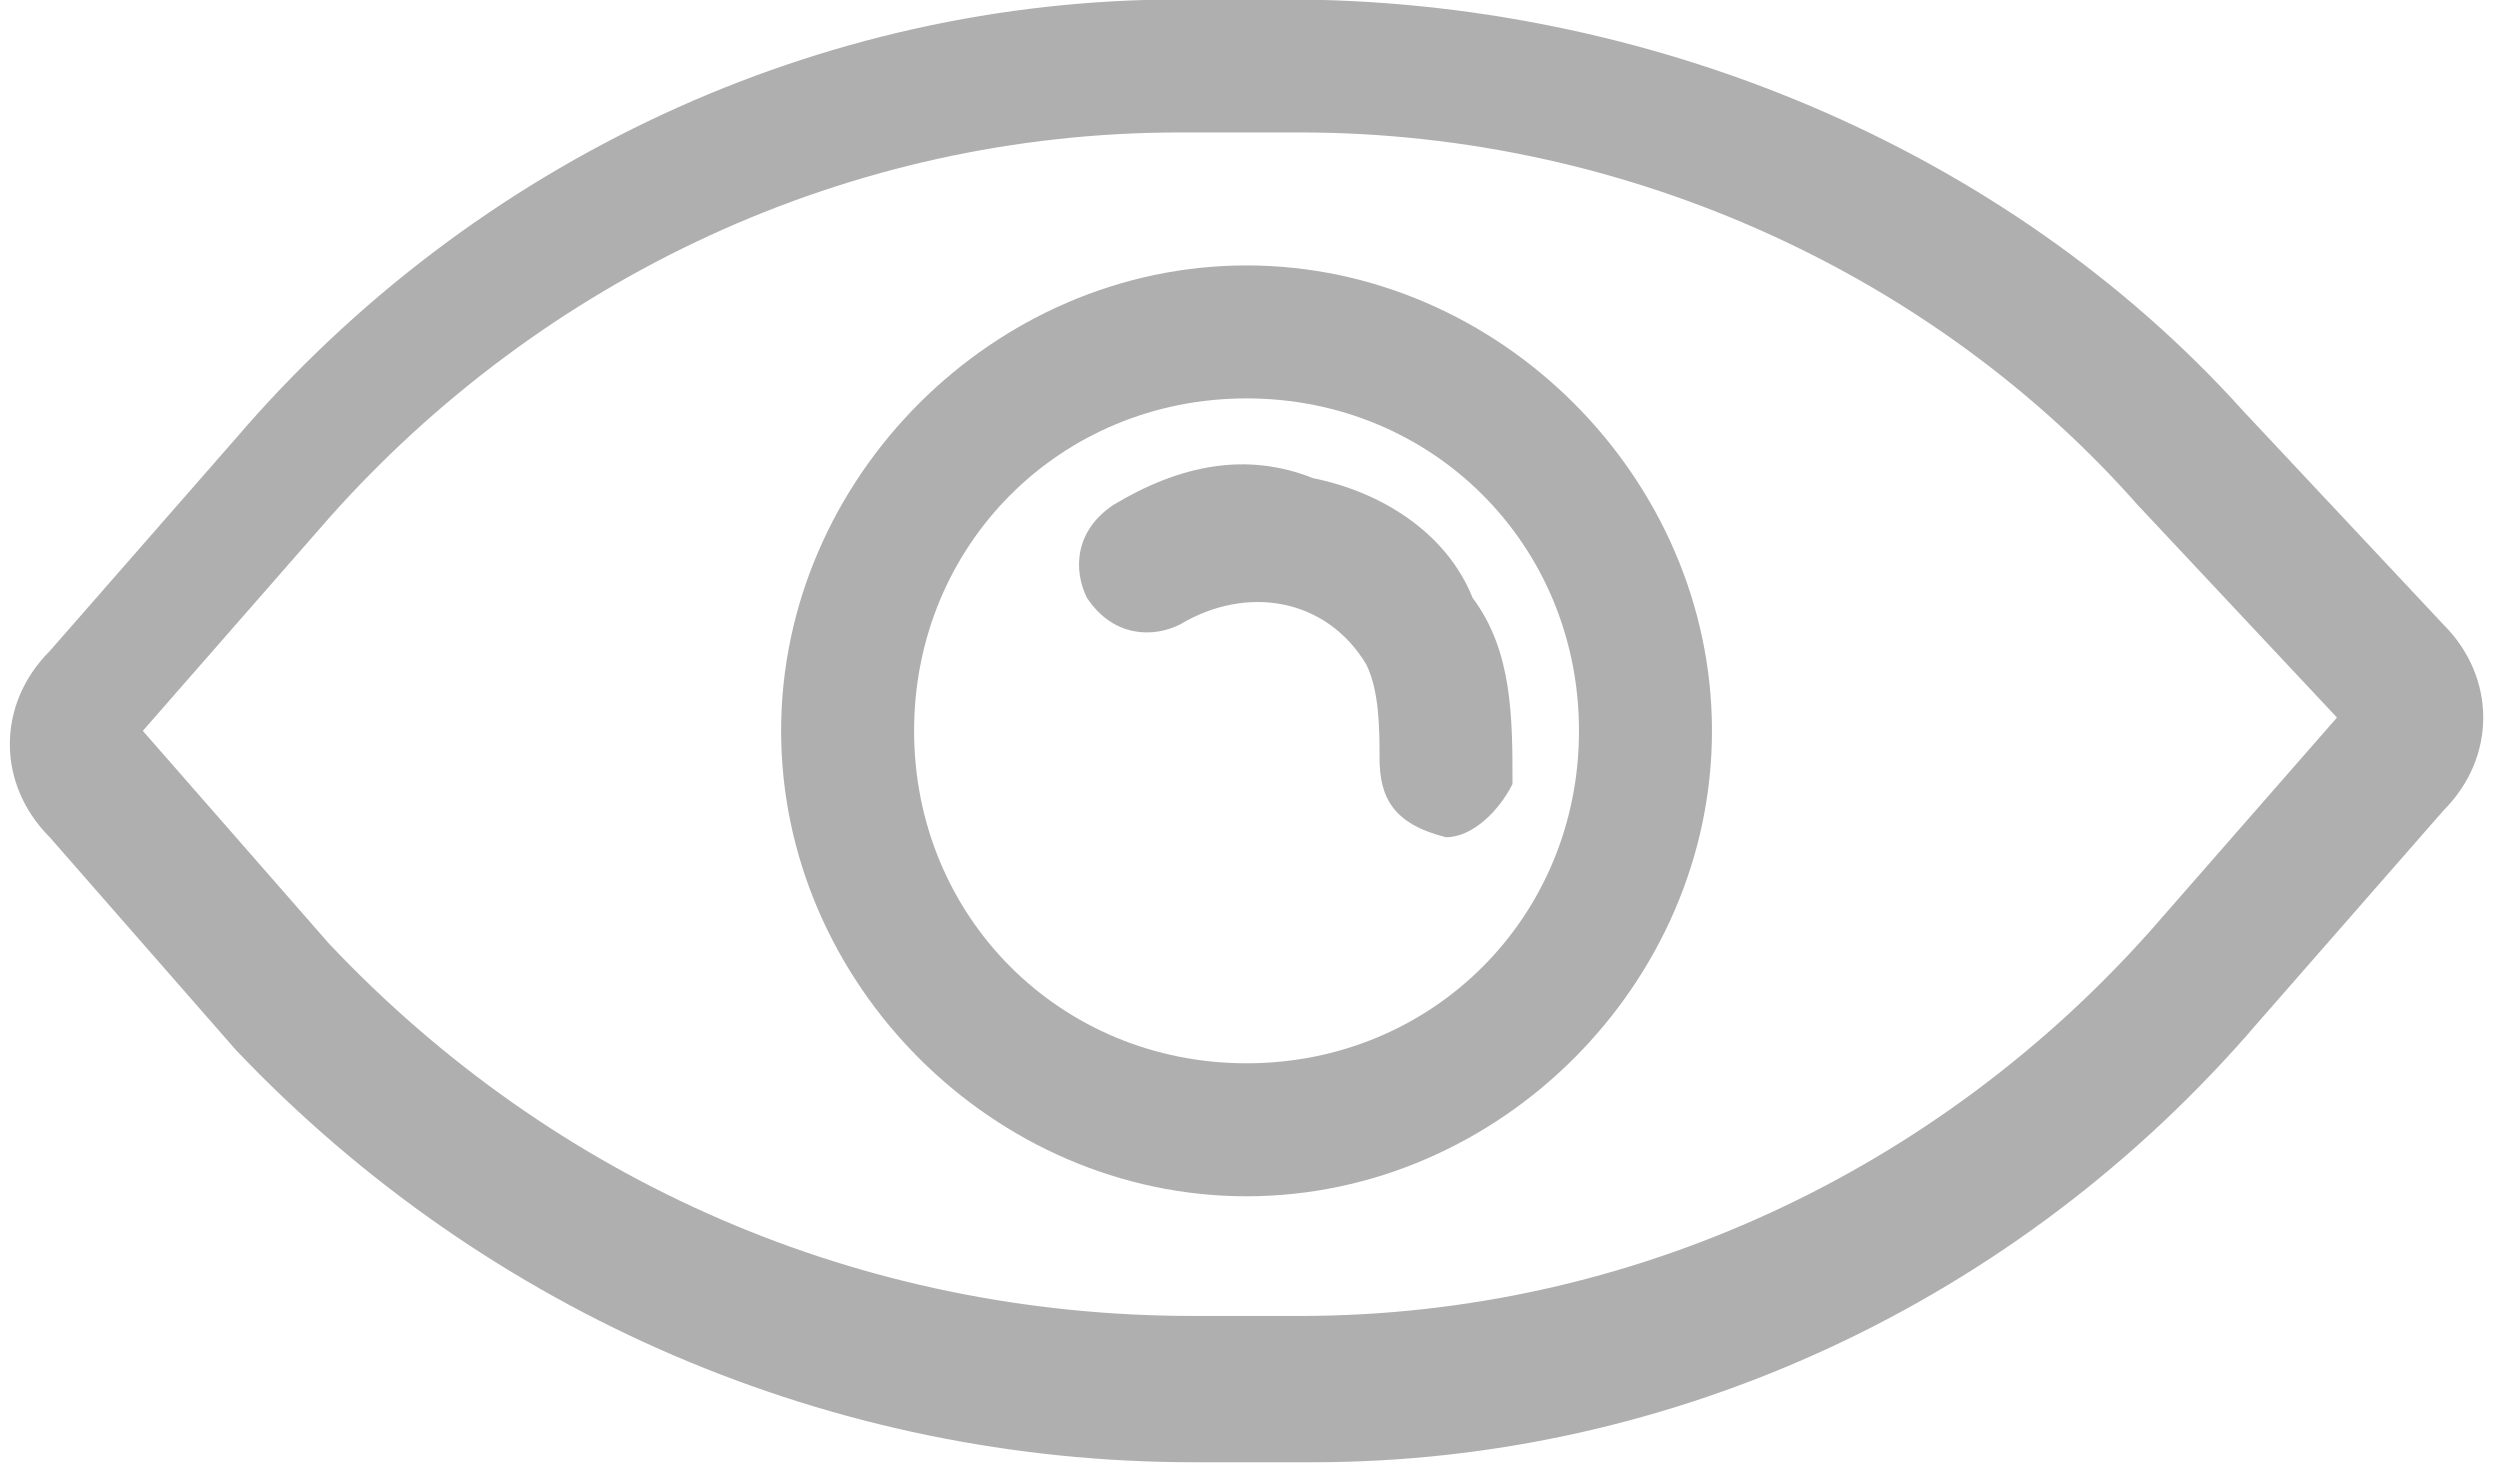 <?xml version="1.0" encoding="utf-8"?>
<!-- Generator: Adobe Illustrator 21.1.0, SVG Export Plug-In . SVG Version: 6.00 Build 0)  -->
<svg version="1.1" id="Layer_1" xmlns="http://www.w3.org/2000/svg" xmlns:xlink="http://www.w3.org/1999/xlink" x="0px" y="0px"
	 viewBox="0 0 18.8 11" style="enable-background:new 0 0 18.8 11;" xml:space="preserve">
<style type="text/css">
	.st0{fill:#AFAFAF;}
</style>
<g id="ic_show" transform="translate(-3.126 -8.004)">
	<g id="Path_11831">
		<path class="st0" d="M12.1,19c-2.7,0-5.3-1.1-7.2-3.1l-1.4-1.6c-0.4-0.4-0.4-1,0-1.4l1.4-1.6C6.7,9.2,9.3,8,12,8l0.8,0
			c2.7,0,5.4,1.1,7.2,3.1l1.5,1.6c0.4,0.4,0.4,1,0,1.4l-1.4,1.6C18.3,17.8,15.7,19,13,19L12.1,19C12.1,19,12.1,19,12.1,19z M12.9,9
			C12.9,9,12.9,9,12.9,9l-0.9,0c-2.5,0-4.8,1.1-6.4,2.9l-1.4,1.6l1.4,1.6c1.7,1.8,4,2.8,6.5,2.8l0.8,0c2.5,0,4.8-1.1,6.4-2.9
			l1.4-1.6l-1.5-1.6C17.7,10.1,15.4,9,12.9,9z"/>
	</g>
	<g id="Ellipse_1785">
		<path class="st0" d="M12.5,17C10.6,17,9,15.4,9,13.5s1.6-3.5,3.5-3.5s3.5,1.6,3.5,3.5S14.4,17,12.5,17z M12.5,11
			c-1.4,0-2.5,1.1-2.5,2.5c0,1.4,1.1,2.5,2.5,2.5c1.4,0,2.5-1.1,2.5-2.5C15,12.1,13.9,11,12.5,11z"/>
	</g>
	<g id="Path_11832">
		<path class="st0" d="M14,14.3C13.9,14.3,13.9,14.3,14,14.3c-0.4-0.1-0.5-0.3-0.5-0.6c0-0.2,0-0.5-0.1-0.7
			c-0.3-0.5-0.9-0.6-1.4-0.3c-0.2,0.1-0.5,0.1-0.7-0.2c-0.1-0.2-0.1-0.5,0.2-0.7c0.5-0.3,1-0.4,1.5-0.2c0.5,0.1,1,0.4,1.2,0.9
			c0.3,0.4,0.3,0.9,0.3,1.4C14.4,14.1,14.2,14.3,14,14.3z"/>
	</g>
</g>
</svg>
